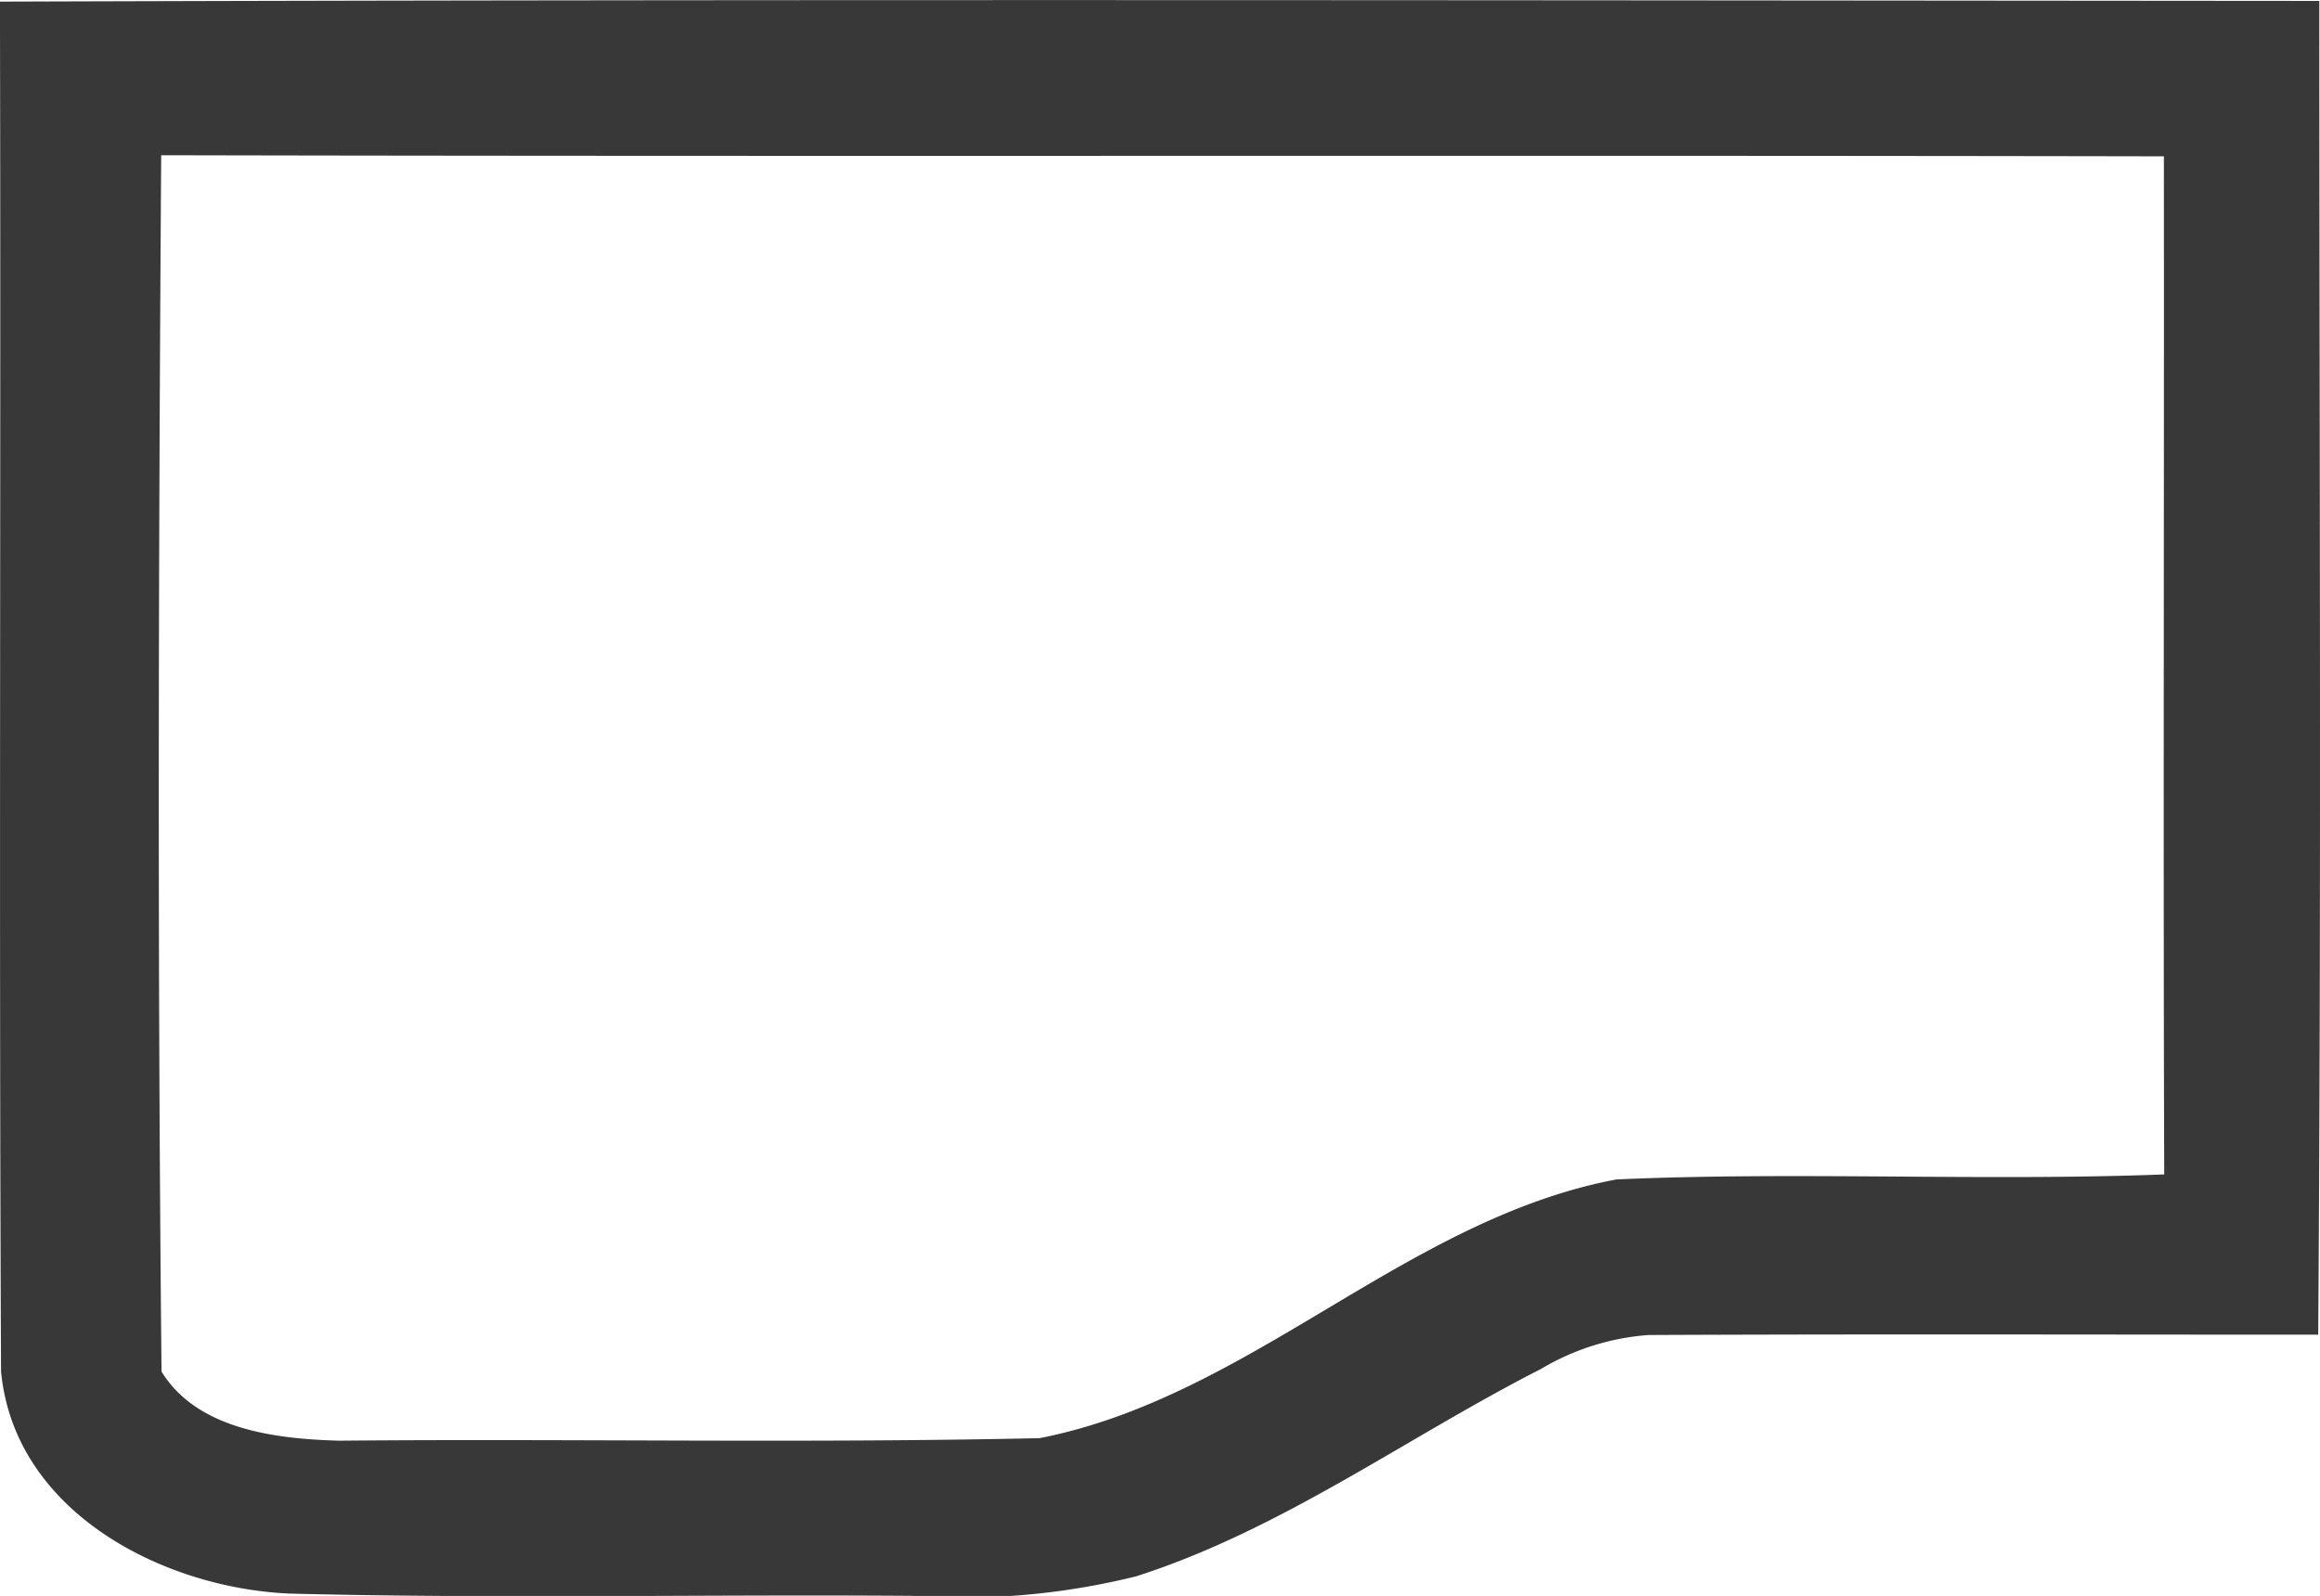 <svg xmlns="http://www.w3.org/2000/svg" width="40.287" height="27.716" viewBox="0 0 40.287 27.716">
  <g id="Group_2530" data-name="Group 2530" transform="translate(9170.191 -19201.486)">
    <path id="Path_1156" data-name="Path 1156" d="M557.85,434.5c13.425-.044,26.85-.022,40.275-.012,0,7.722.037,15.444-.019,23.163-3.88,0-7.756-.012-11.633.006a4.26,4.26,0,0,0-1.867.591c-2.343,1.195-4.5,2.791-7.028,3.6a12.537,12.537,0,0,1-3.886.339c-3.606-.028-7.218.053-10.824-.04-2.209-.1-4.773-1.428-5-3.861-.037-7.927,0-15.855-.019-23.782m2.8,2.669c-.047,7.041-.065,14.084.006,21.119.619,1.008,1.991,1.17,3.083,1.2,4.054-.037,8.114.047,12.165-.044,3.662-.716,6.35-3.8,10.015-4.493,3.167-.14,6.344.034,9.514-.087-.019-5.893,0-11.785-.006-17.681C583.838,437.165,572.246,437.193,560.653,437.168Z" transform="translate(-9728.041 18767.014)" fill="#383838"/>
  </g>
</svg>
